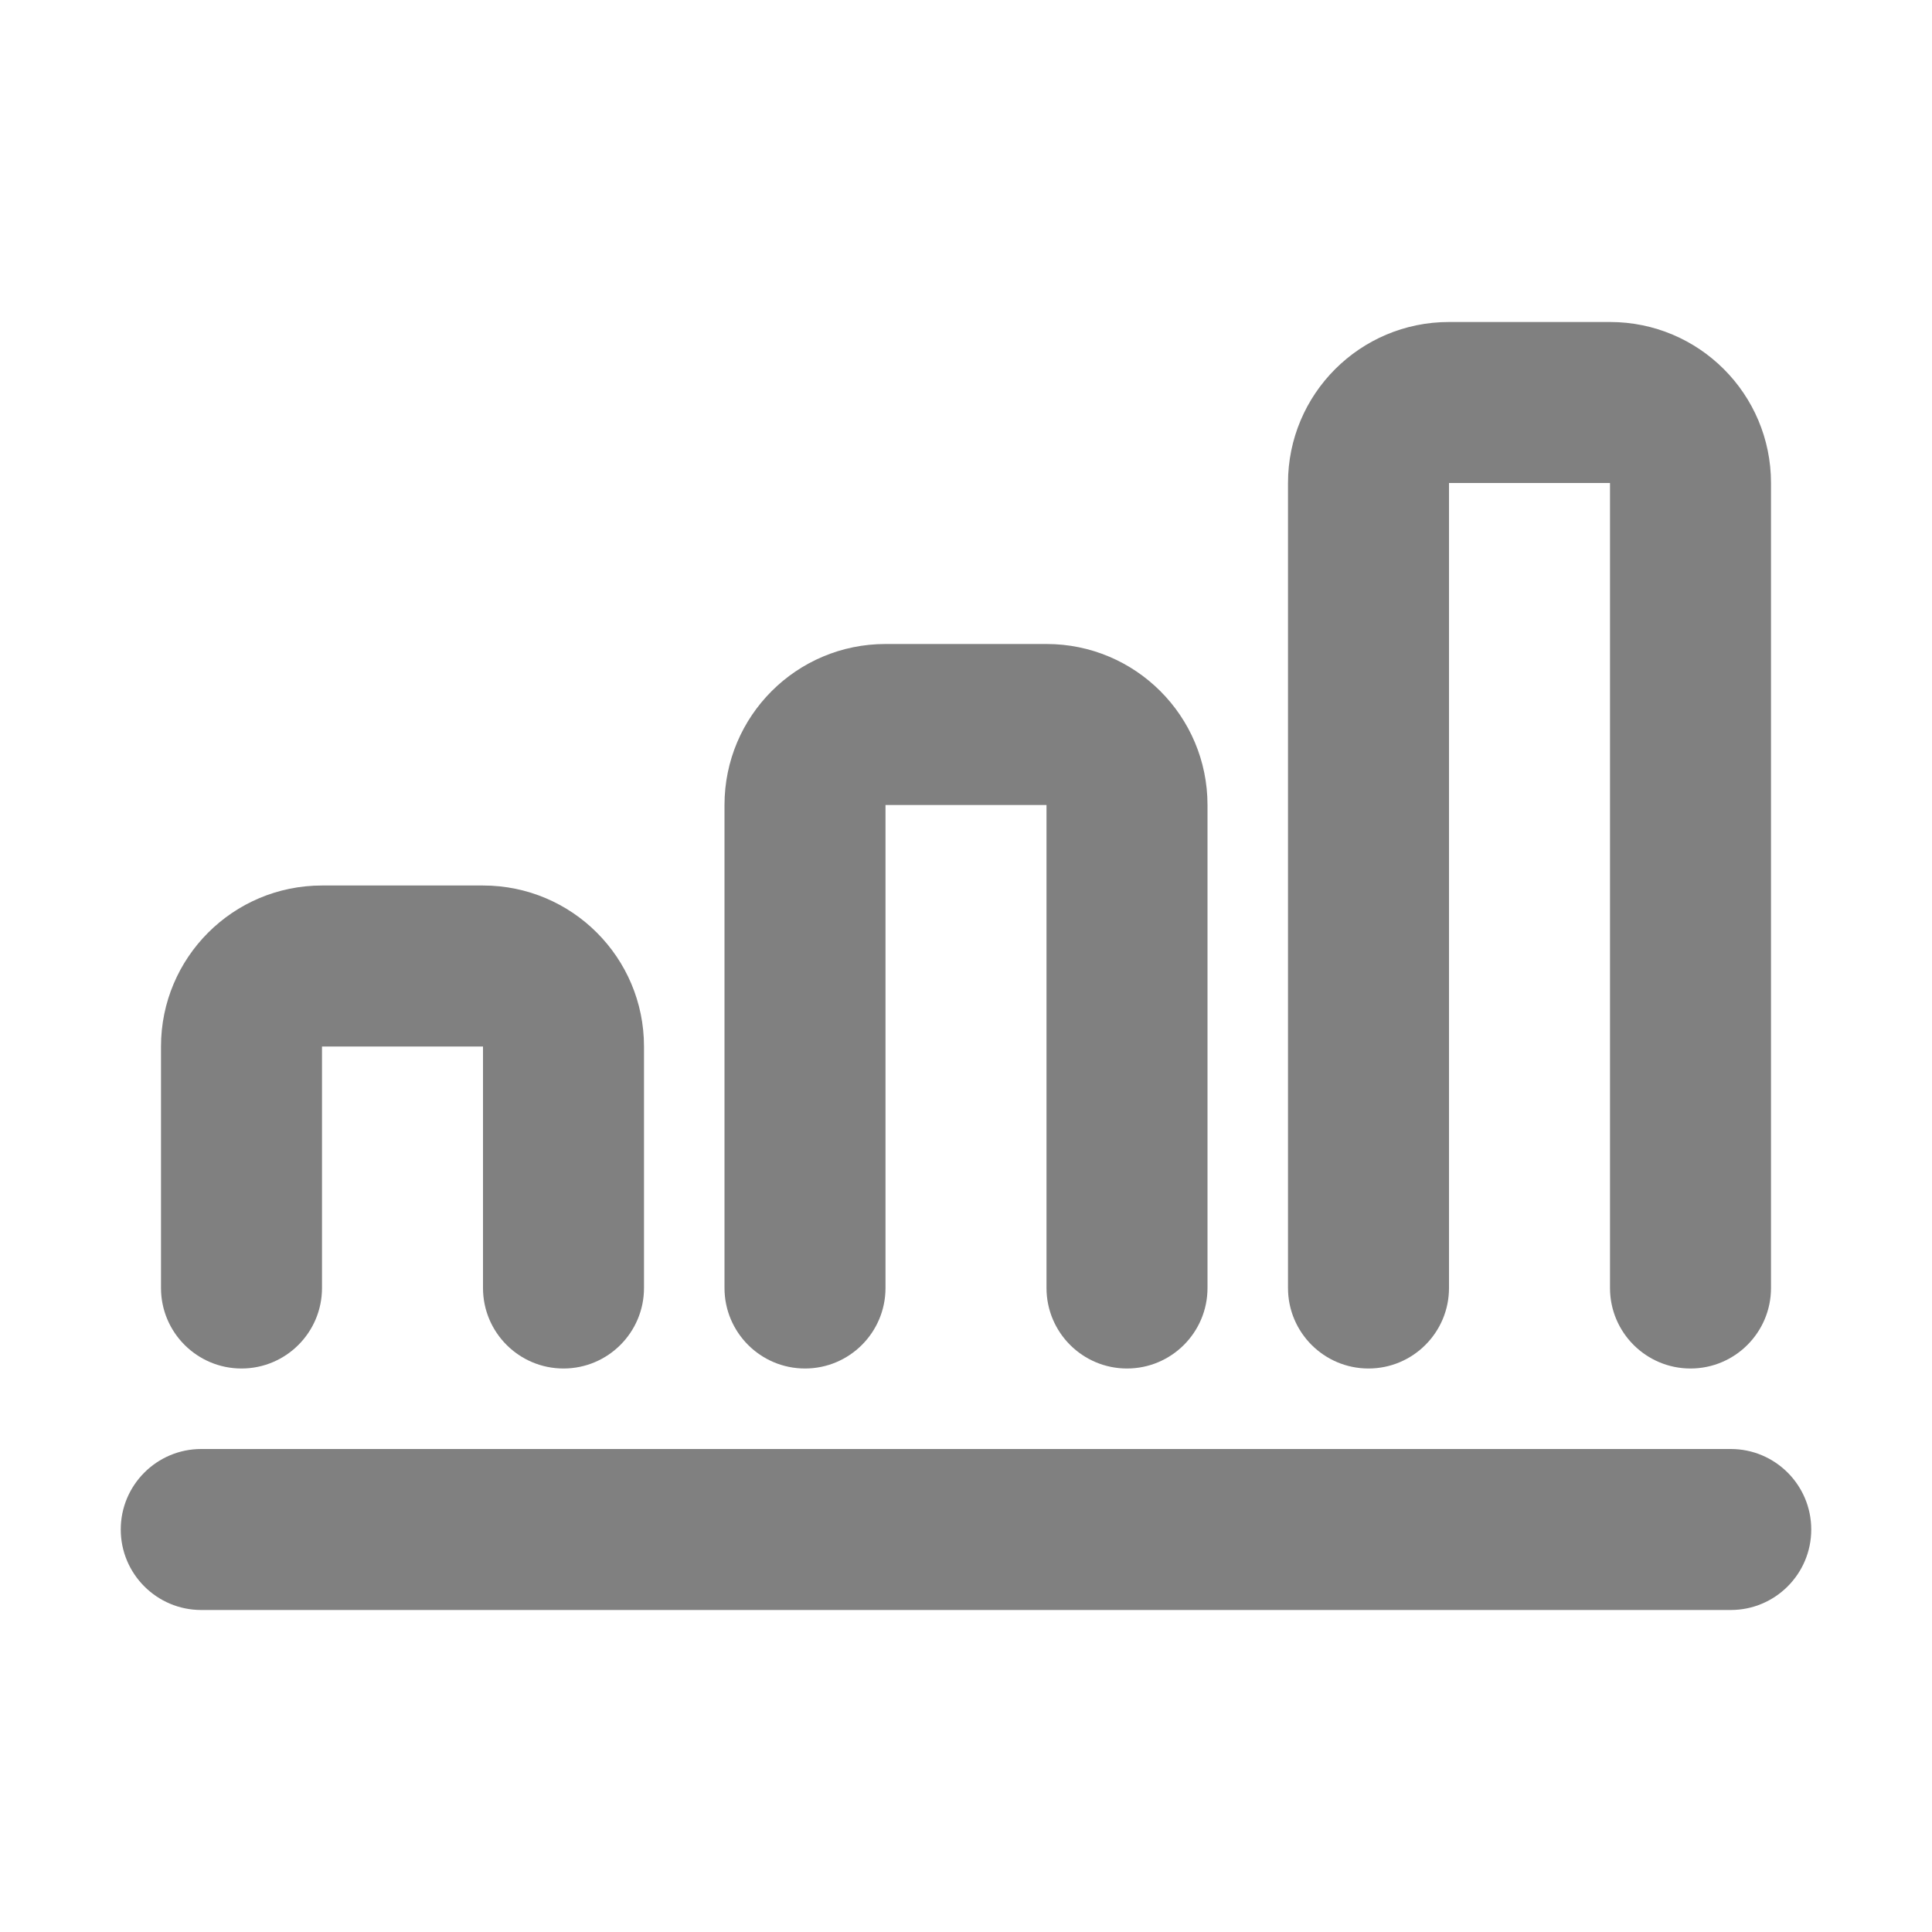 <svg width="24" height="24" viewBox="0 0 24 24" fill="none" xmlns="http://www.w3.org/2000/svg">
<path fill-rule="evenodd" clip-rule="evenodd" d="M2 13C2 11.895 2.895 11 4 11H6C7.105 11 8 11.895 8 13V16C8 16.552 7.552 17 7 17C6.448 17 6 16.552 6 16V13H4V16C4 16.552 3.552 17 3 17C2.448 17 2 16.552 2 16V13Z" fill="#808080"/>
<path fill-rule="evenodd" clip-rule="evenodd" d="M9 10C9 8.895 9.895 8 11 8H13C14.105 8 15 8.895 15 10V16C15 16.552 14.552 17 14 17C13.448 17 13 16.552 13 16V10H11V16C11 16.552 10.552 17 10 17C9.448 17 9 16.552 9 16V10Z" fill="#808080"/>
<path fill-rule="evenodd" clip-rule="evenodd" d="M16 6C16 4.895 16.895 4 18 4H20C21.105 4 22 4.895 22 6V16C22 16.552 21.552 17 21 17C20.448 17 20 16.552 20 16V6L18 6V16C18 16.552 17.552 17 17 17C16.448 17 16 16.552 16 16V6Z" fill="#808080"/>
<path fill-rule="evenodd" clip-rule="evenodd" d="M1.5 19C1.5 18.448 1.948 18 2.5 18H21.5C22.052 18 22.5 18.448 22.5 19C22.5 19.552 22.052 20 21.5 20H2.5C1.948 20 1.5 19.552 1.5 19Z" fill="#808080"/>
</svg>
